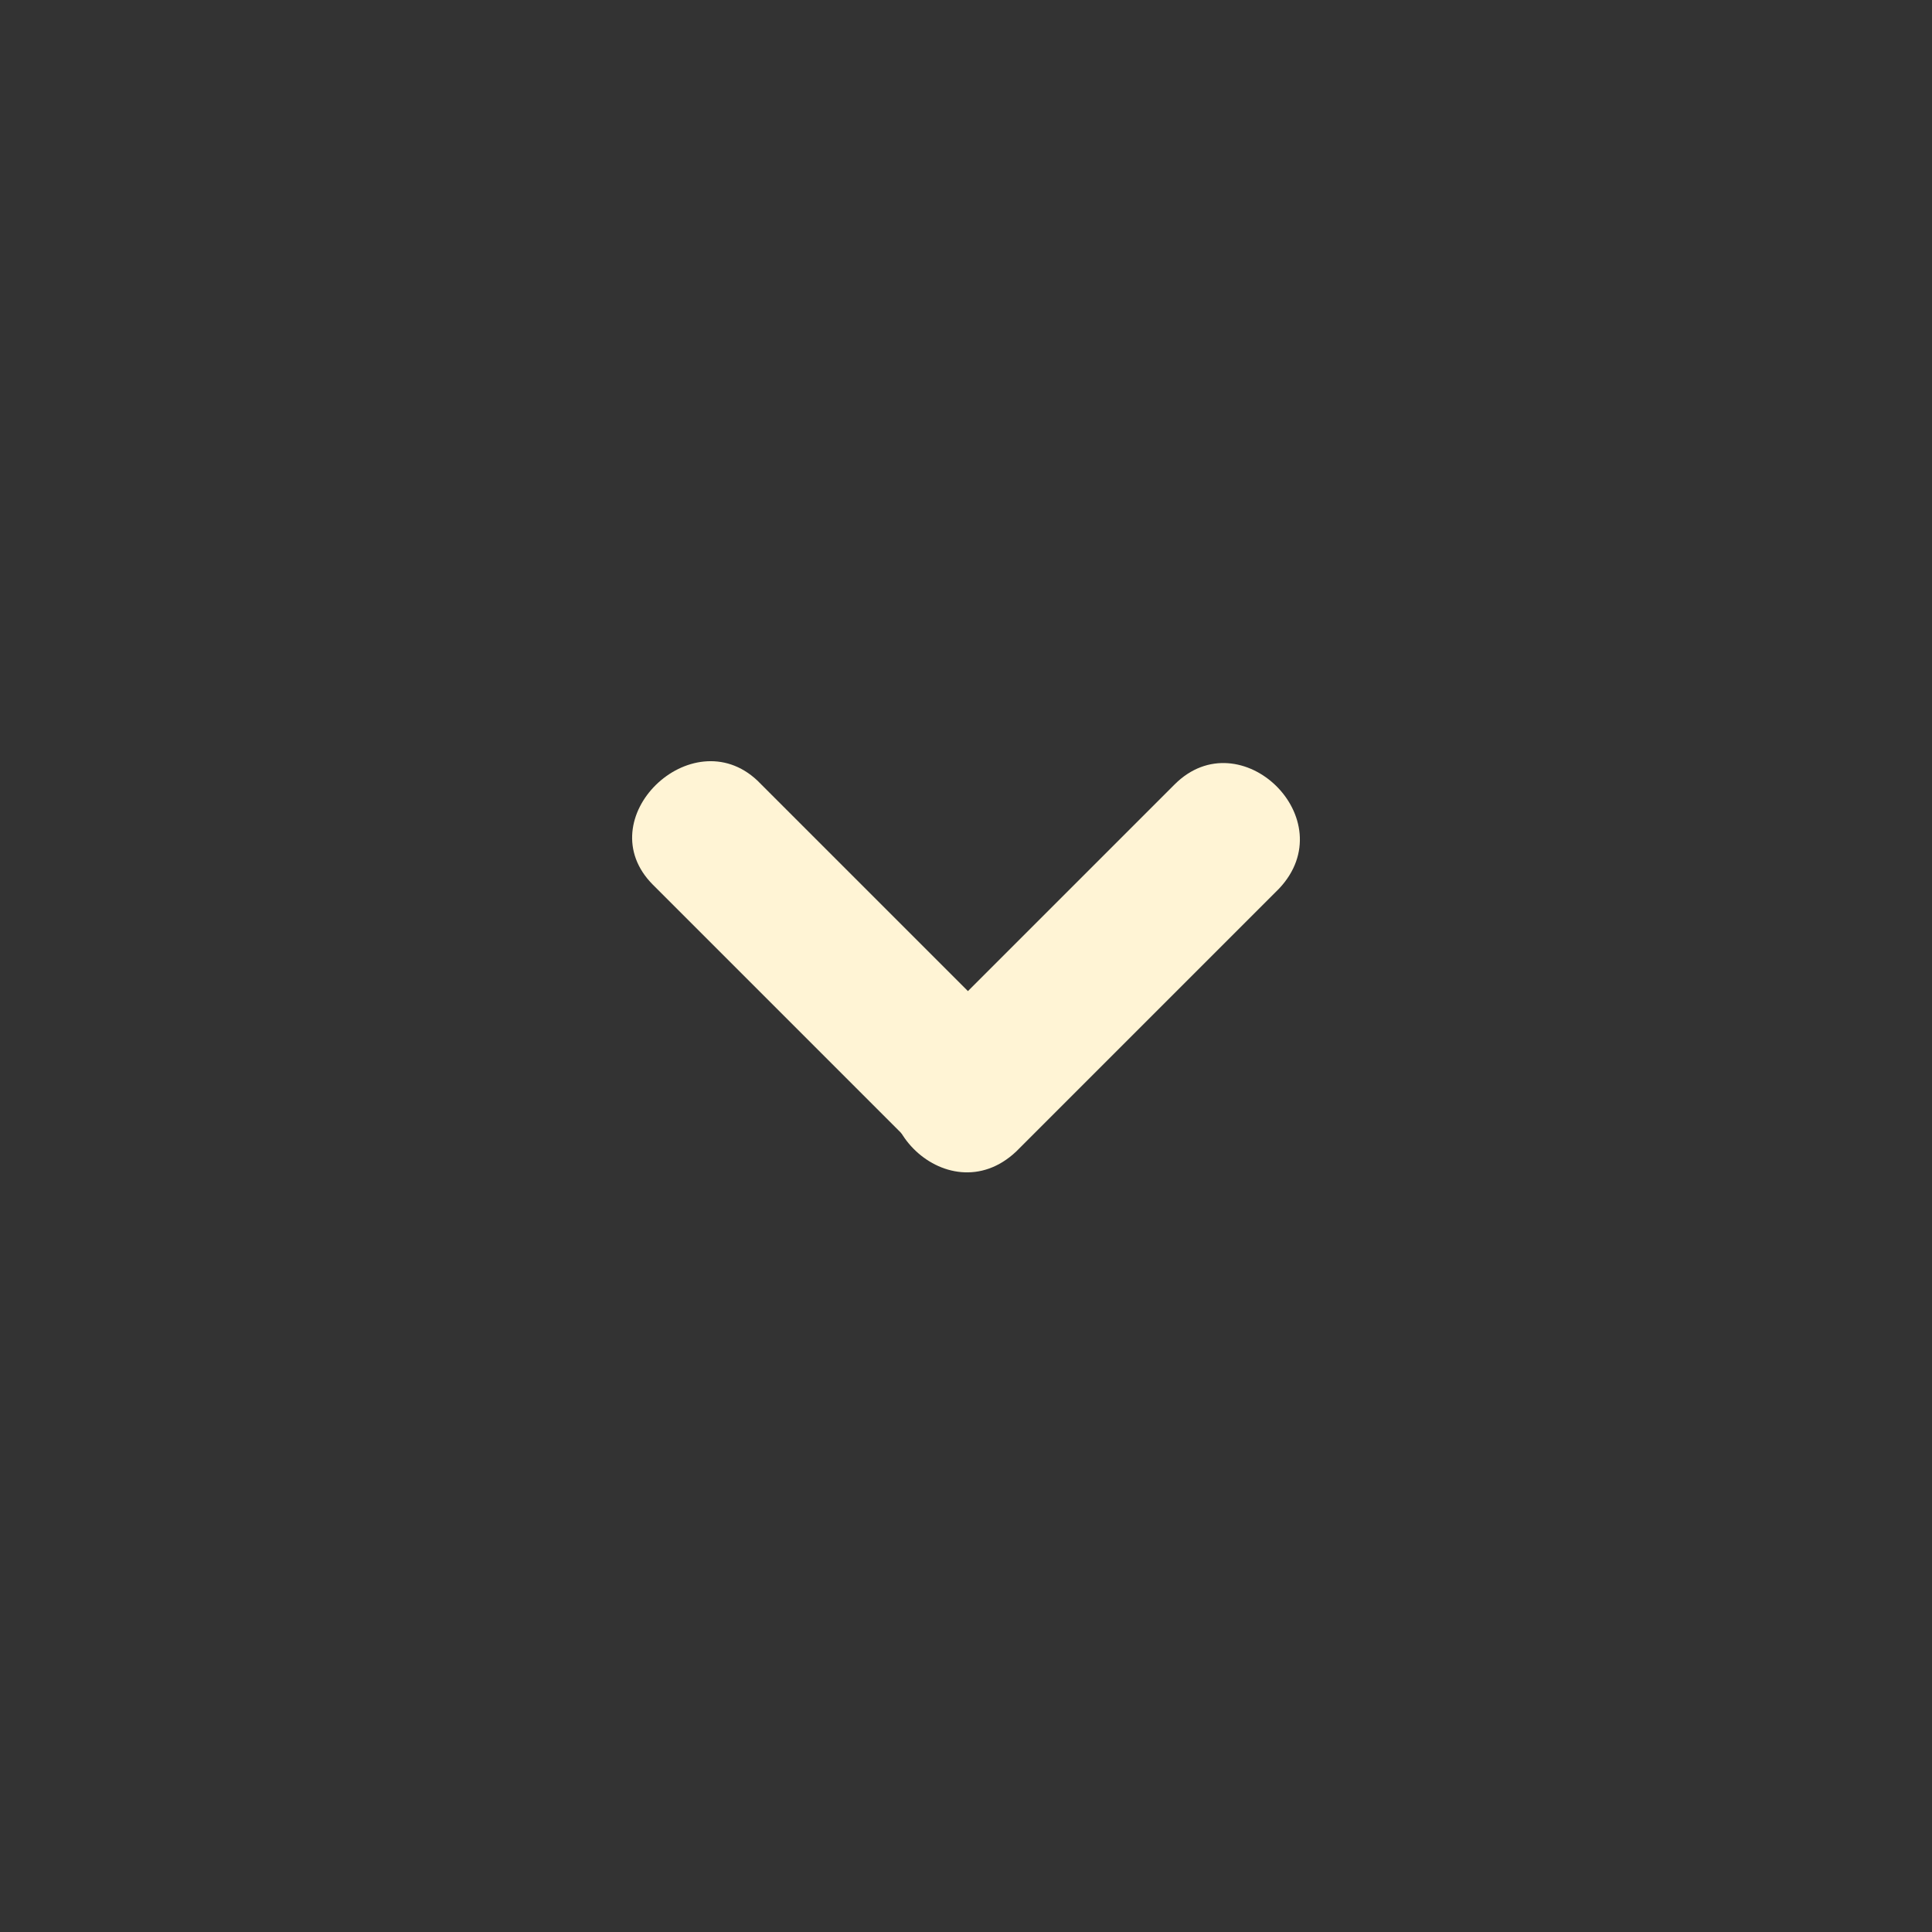 <?xml version="1.0" encoding="utf-8"?>
<!-- Generator: Adobe Illustrator 18.1.1, SVG Export Plug-In . SVG Version: 6.00 Build 0)  -->
<svg version="1.1" id="Слой_1" xmlns="http://www.w3.org/2000/svg" xmlns:xlink="http://www.w3.org/1999/xlink" x="0px" y="0px"
	 viewBox="0 0 50 50" enable-background="new 0 0 50 50" xml:space="preserve">
<rect x="0" y="0" width="50" height="50" fill="#333333" stroke="none"/>
<g>
	<g>
		<g>
			<path fill="#FFF4D5" d="M16.9,22.9c2.3,2.3,4.5,4.5,6.8,6.8c1.7,1.7,4.4-0.9,2.7-2.7c-2.3-2.3-4.5-4.5-6.8-6.8
				C17.9,18.6,15.2,21.2,16.9,22.9L16.9,22.9z"/>
		</g>
	</g>
	<g>
		<g>
			<path fill="#FFF4D5" d="M30.4,20.3c-2.3,2.3-4.5,4.5-6.8,6.8c-1.7,1.7,0.9,4.4,2.7,2.7c2.3-2.3,4.5-4.5,6.8-6.8
				C34.8,21.2,32.1,18.6,30.4,20.3L30.4,20.3z"/>
		</g>
	</g>
</g>
</svg>
